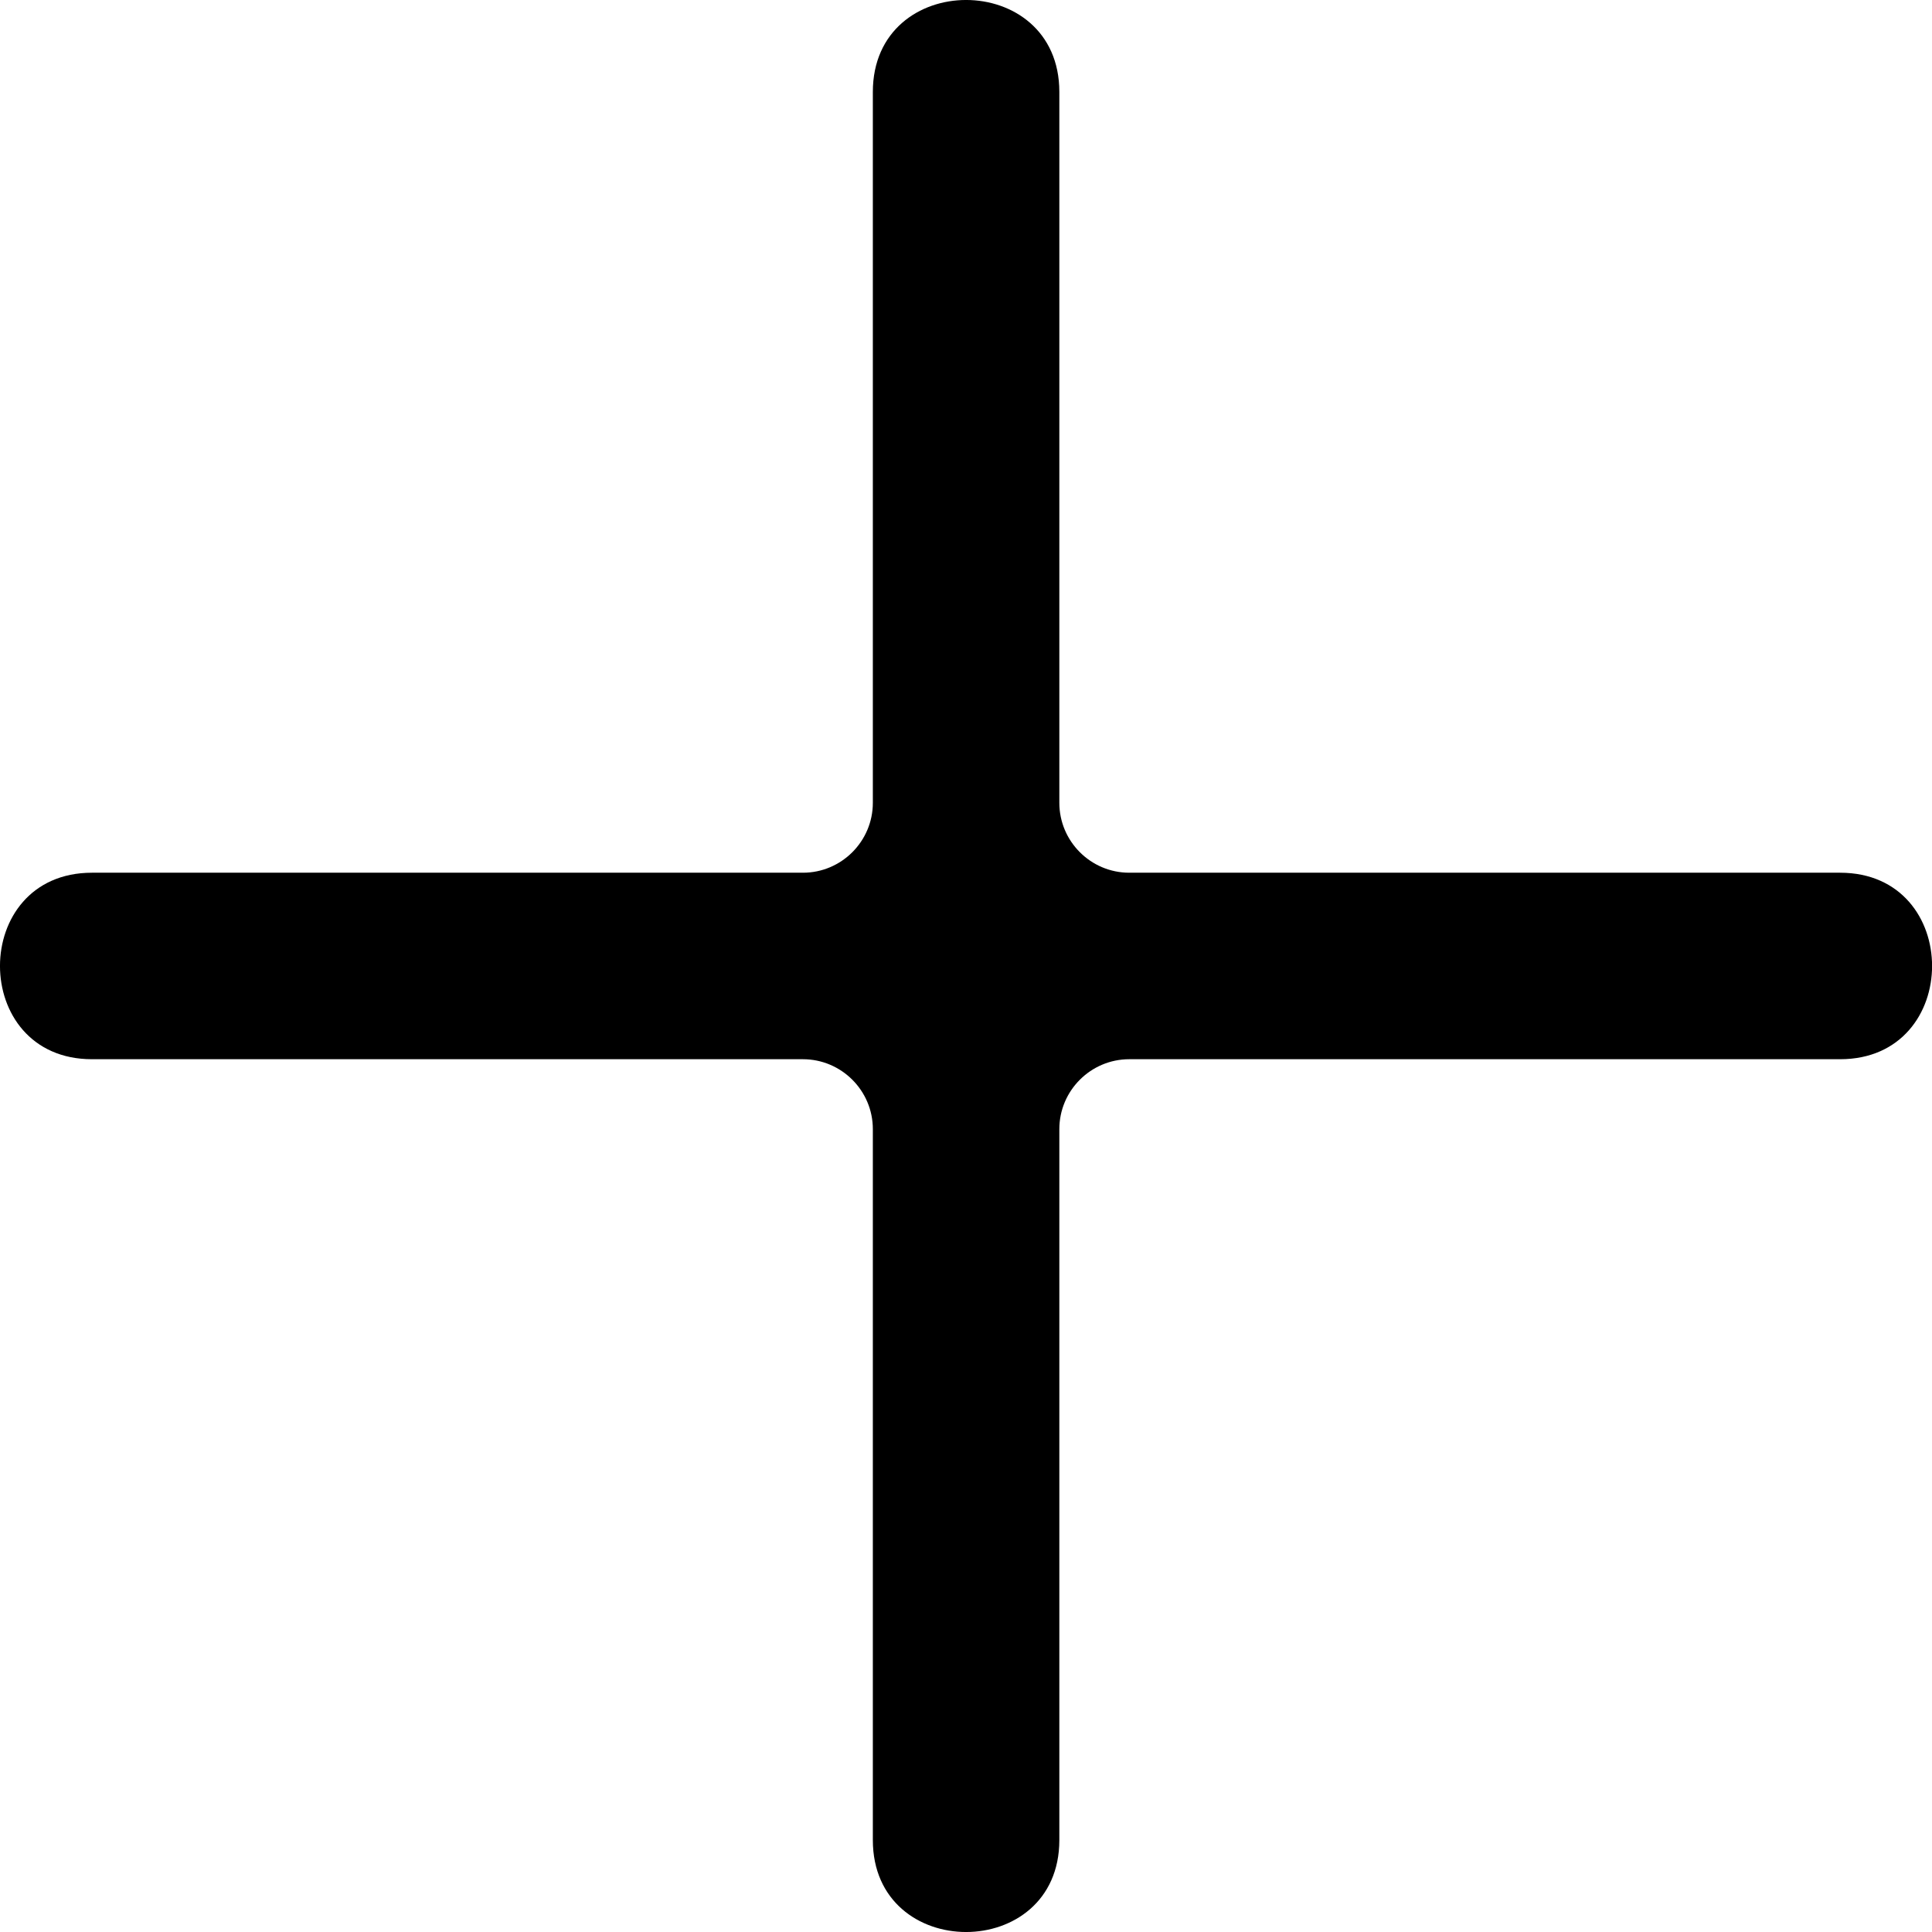 <!-- Generated by IcoMoon.io -->
<svg version="1.1" xmlns="http://www.w3.org/2000/svg" width="32" height="32" viewBox="0 0 32 32">
<title>sficon-aniadir</title>
<path d="M14.457 1.523c0-2.031 3.089-2.031 3.089 0v11.774c0 0.638 0.52 1.158 1.158 1.158h11.774c2.031 0 2.031 3.089 0 3.089h-11.774c-0.638 0-1.158 0.52-1.158 1.158v11.775c0 2.031-3.089 2.031-3.089 0v-11.775c0-0.638-0.52-1.158-1.158-1.158h-11.776c-2.031 0-2.031-3.089 0-3.089h11.776c0.638 0 1.158-0.52 1.158-1.158z"></path>
</svg>
